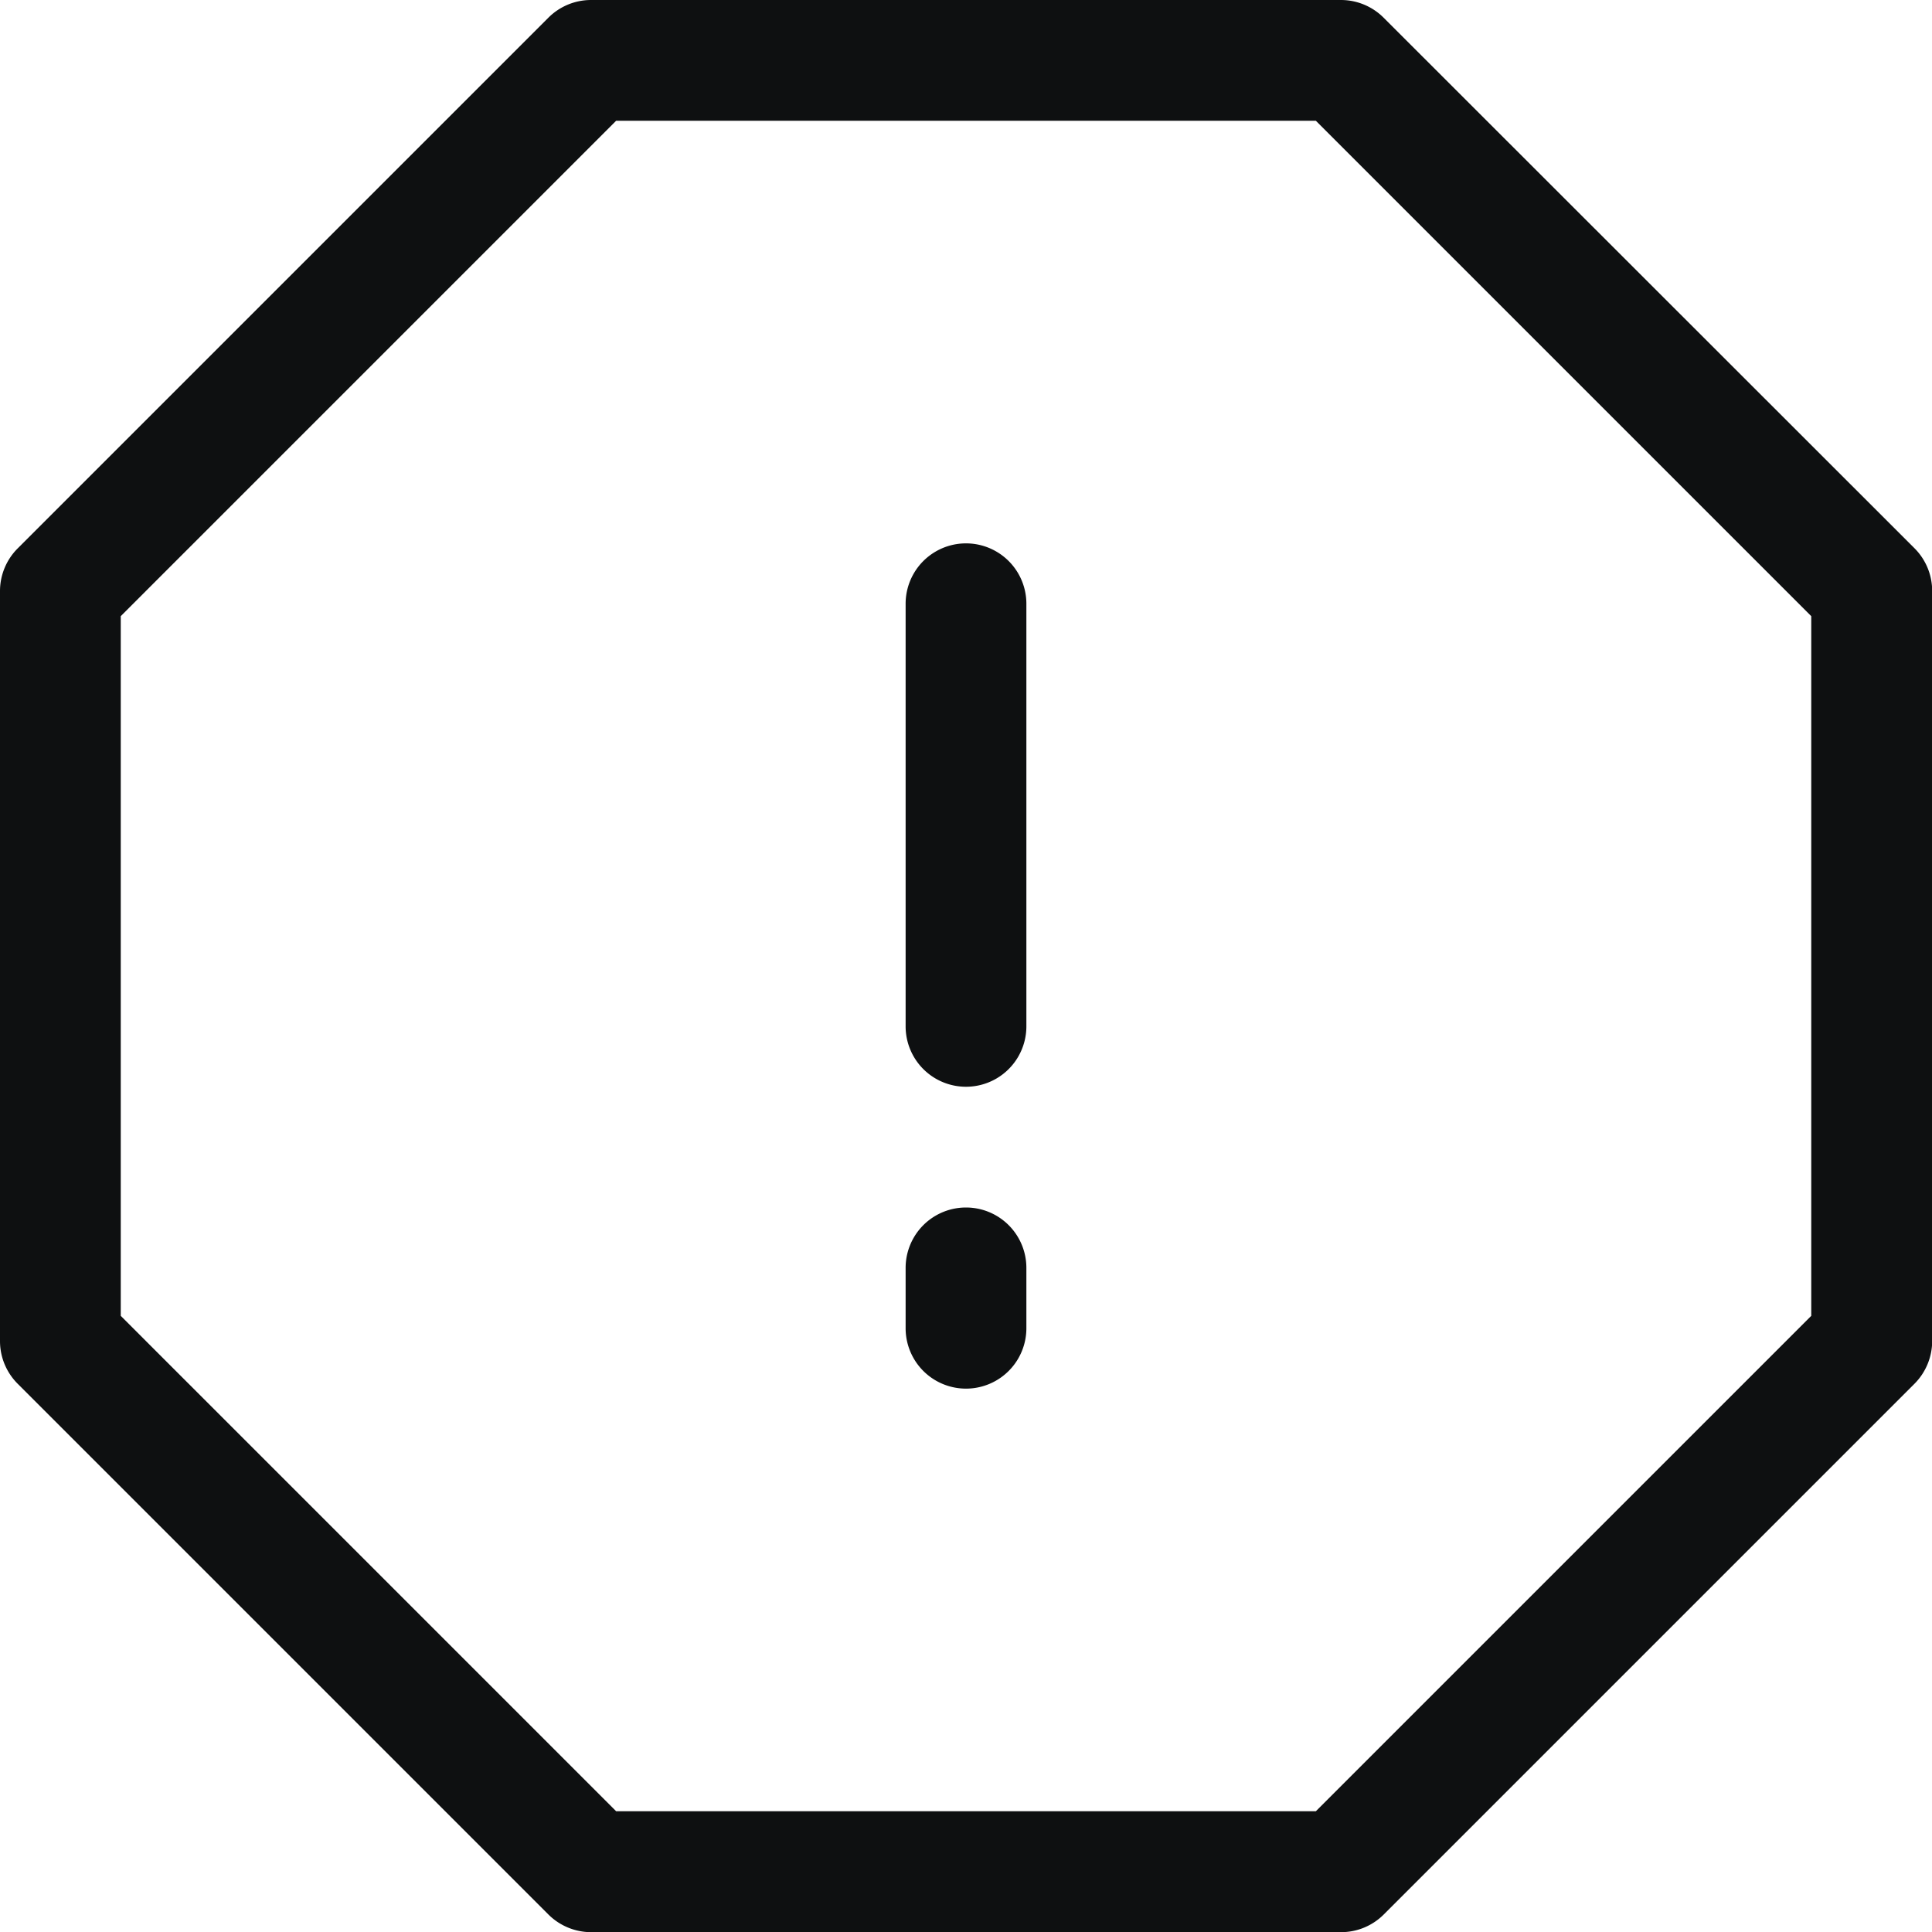 <svg xmlns="http://www.w3.org/2000/svg" fill="none" viewBox="0 0 12 12"><path fill="#0E1011" d="M6.375 3.75a.375.375 0 1 0-.75 0v2.625a.375.375 0 1 0 .75 0V3.75ZM6.375 7.875a.375.375 0 1 0-.75 0v.375a.375.375 0 0 0 .75 0v-.375Z"/><path fill="#0E1011" fill-rule="evenodd" d="M3.671 0c-.1 0-.195.04-.265.11L.11 3.406a.375.375 0 0 0-.11.265V8.33c0 .1.04.195.11.265l3.296 3.296c.07.07.166.11.265.11H8.33c.1 0 .195-.04.265-.11l3.296-3.296c.07-.07.11-.166.11-.265V3.67c0-.1-.04-.195-.11-.265L8.594.11A.375.375 0 0 0 8.329 0H3.67ZM.75 3.827 3.827.75h4.346l3.077 3.077v4.346L8.173 11.25H3.827L.75 8.173V3.827Z" clip-rule="evenodd"/></svg>